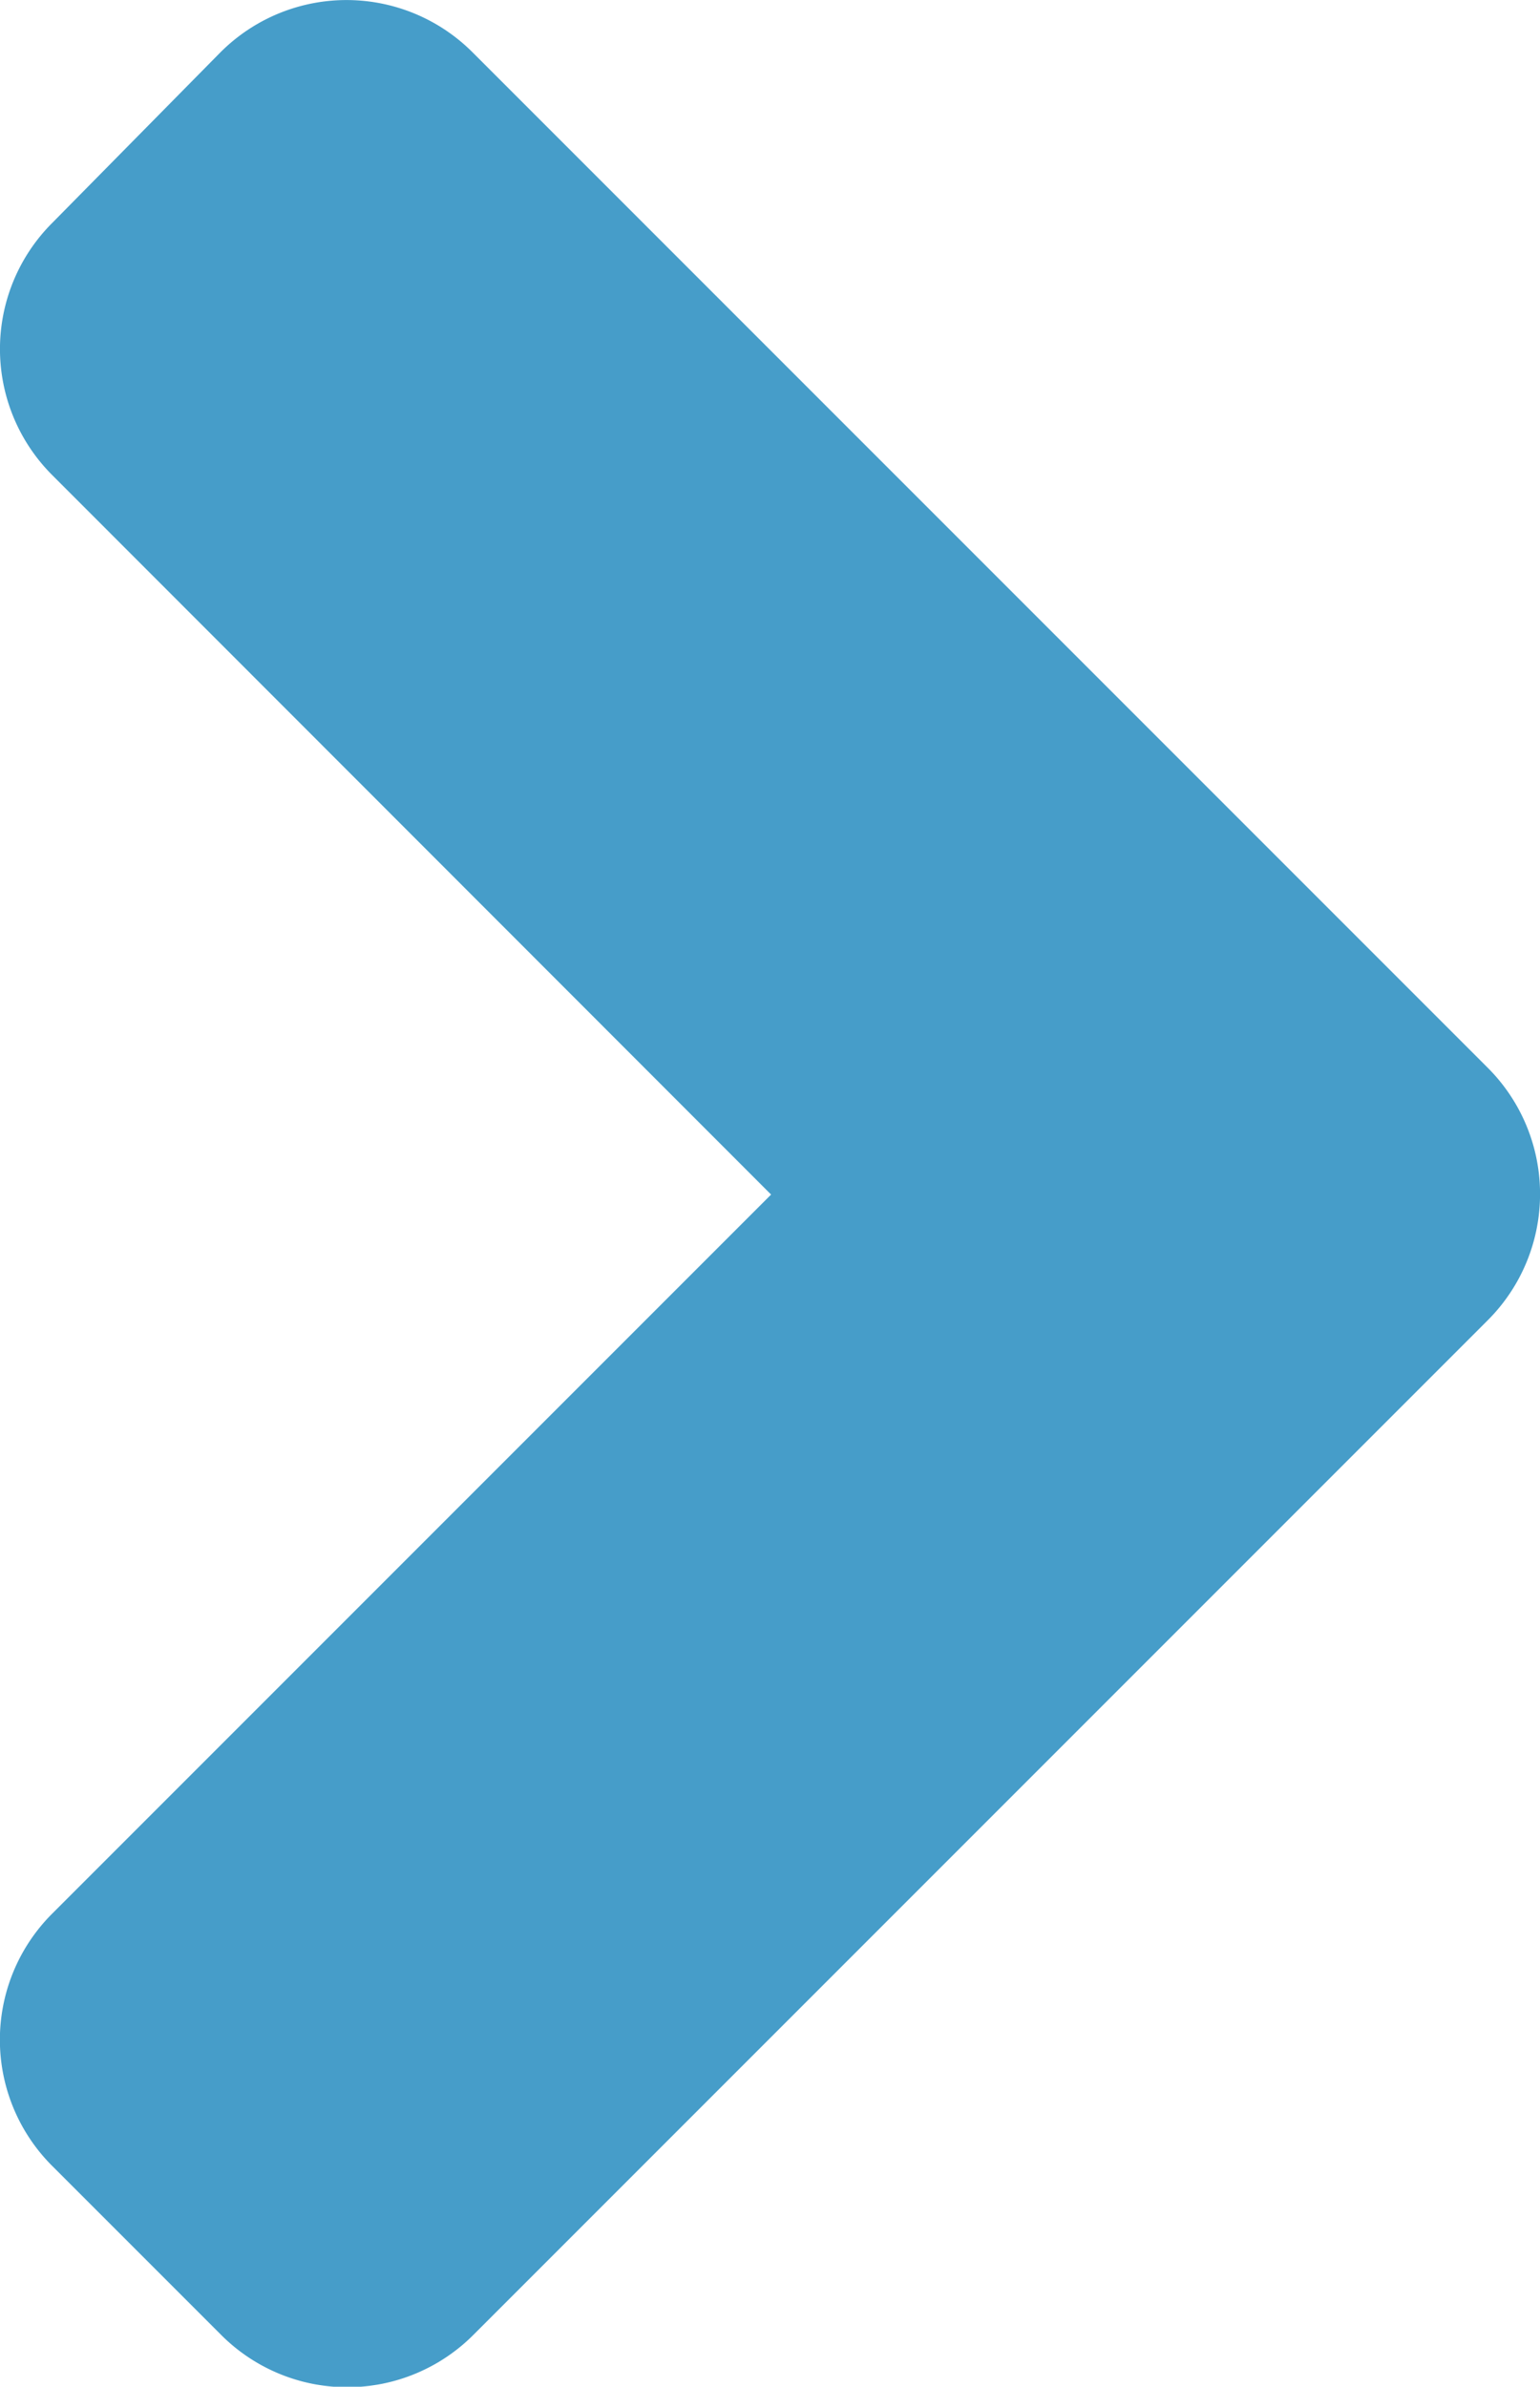 <svg xmlns="http://www.w3.org/2000/svg" width="18.378" height="28.475" viewBox="0 0 18.378 28.475"><path d="M19.492,22.5l-12.1,12.1a2.126,2.126,0,0,1-3.016,0l-2.01-2.01a2.126,2.126,0,0,1,0-3.016l8.576-8.576L2.367,12.418a2.126,2.126,0,0,1,0-3.016l2-2.028a2.126,2.126,0,0,1,3.016,0l12.1,12.1A2.129,2.129,0,0,1,19.492,22.5Z" transform="translate(-1.74 -6.746)" fill="#469dc9"/></svg>